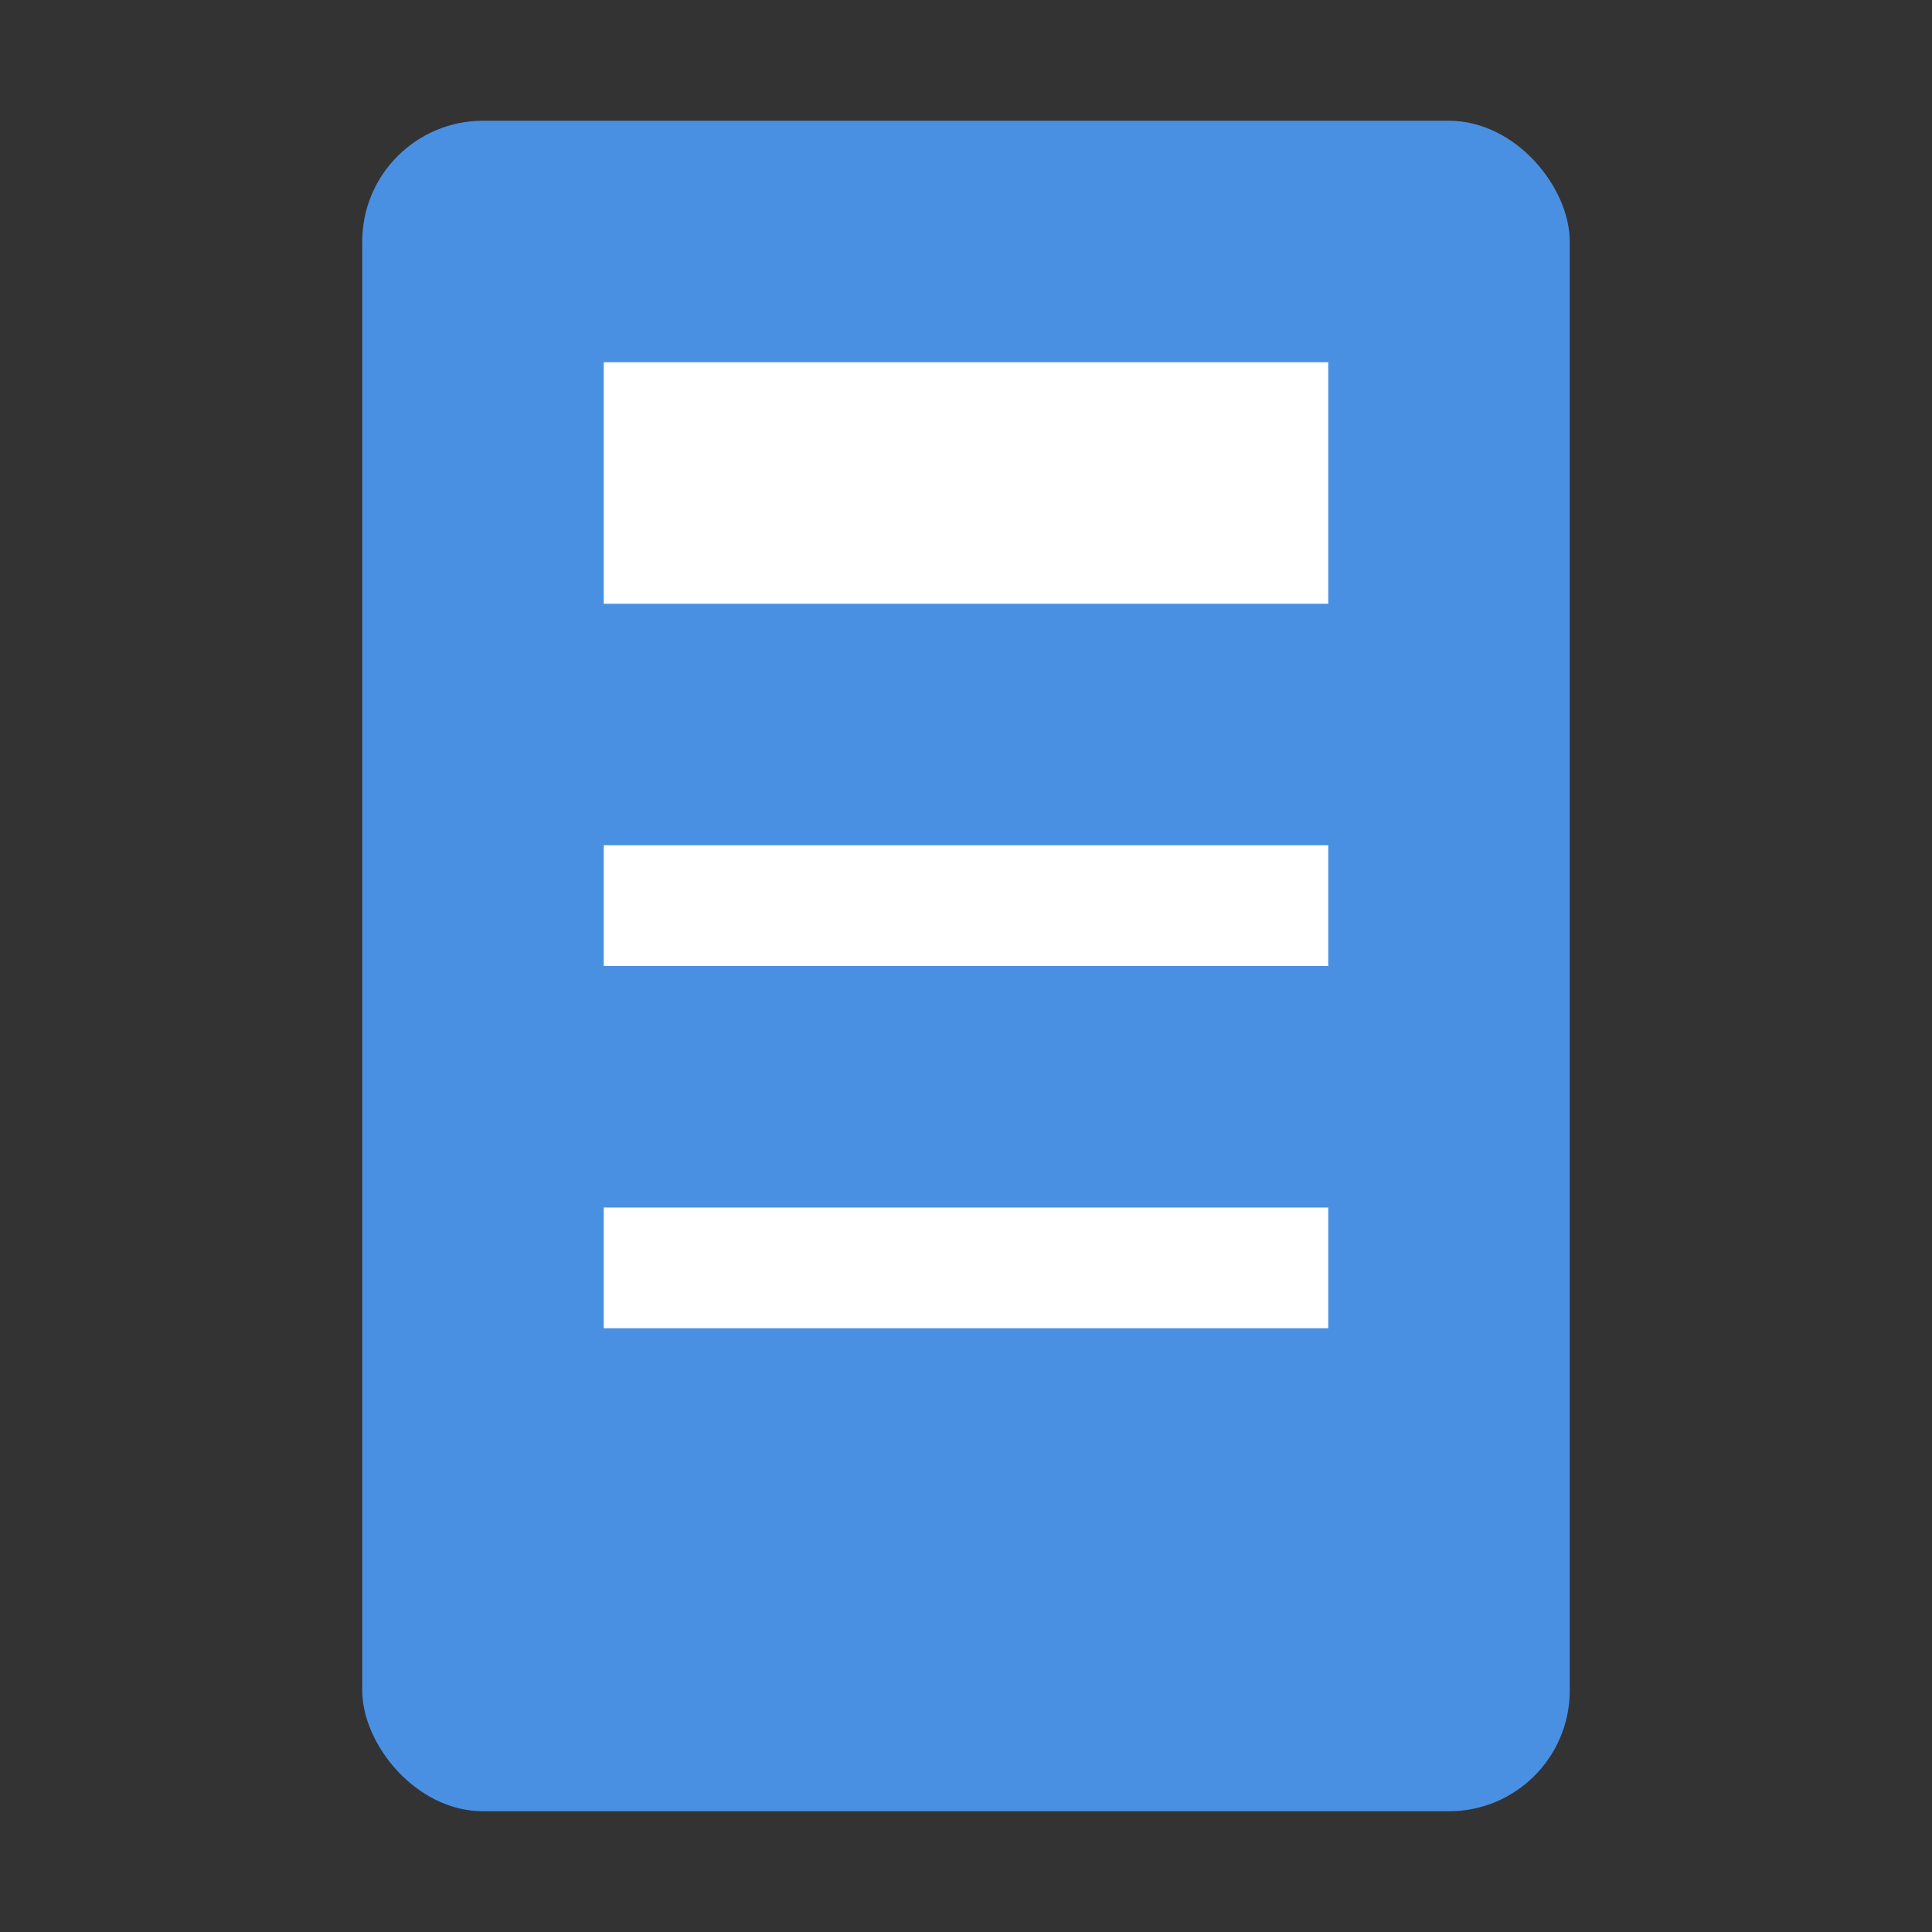 <svg xmlns="http://www.w3.org/2000/svg" width="16" height="16" viewBox="0 0 16 16">
  <rect x="0" y="0" width="16" height="16" fill="#333333" stroke="none"/>
  <rect x="3" y="1" width="10" height="14" fill="#4A90E2" rx="1" ry="1"/>
  <rect x="5" y="3" width="6" height="2" fill="#FFFFFF"/>
  <rect x="5" y="7" width="6" height="1" fill="#FFFFFF"/>
  <rect x="5" y="10" width="6" height="1" fill="#FFFFFF"/>
</svg>
